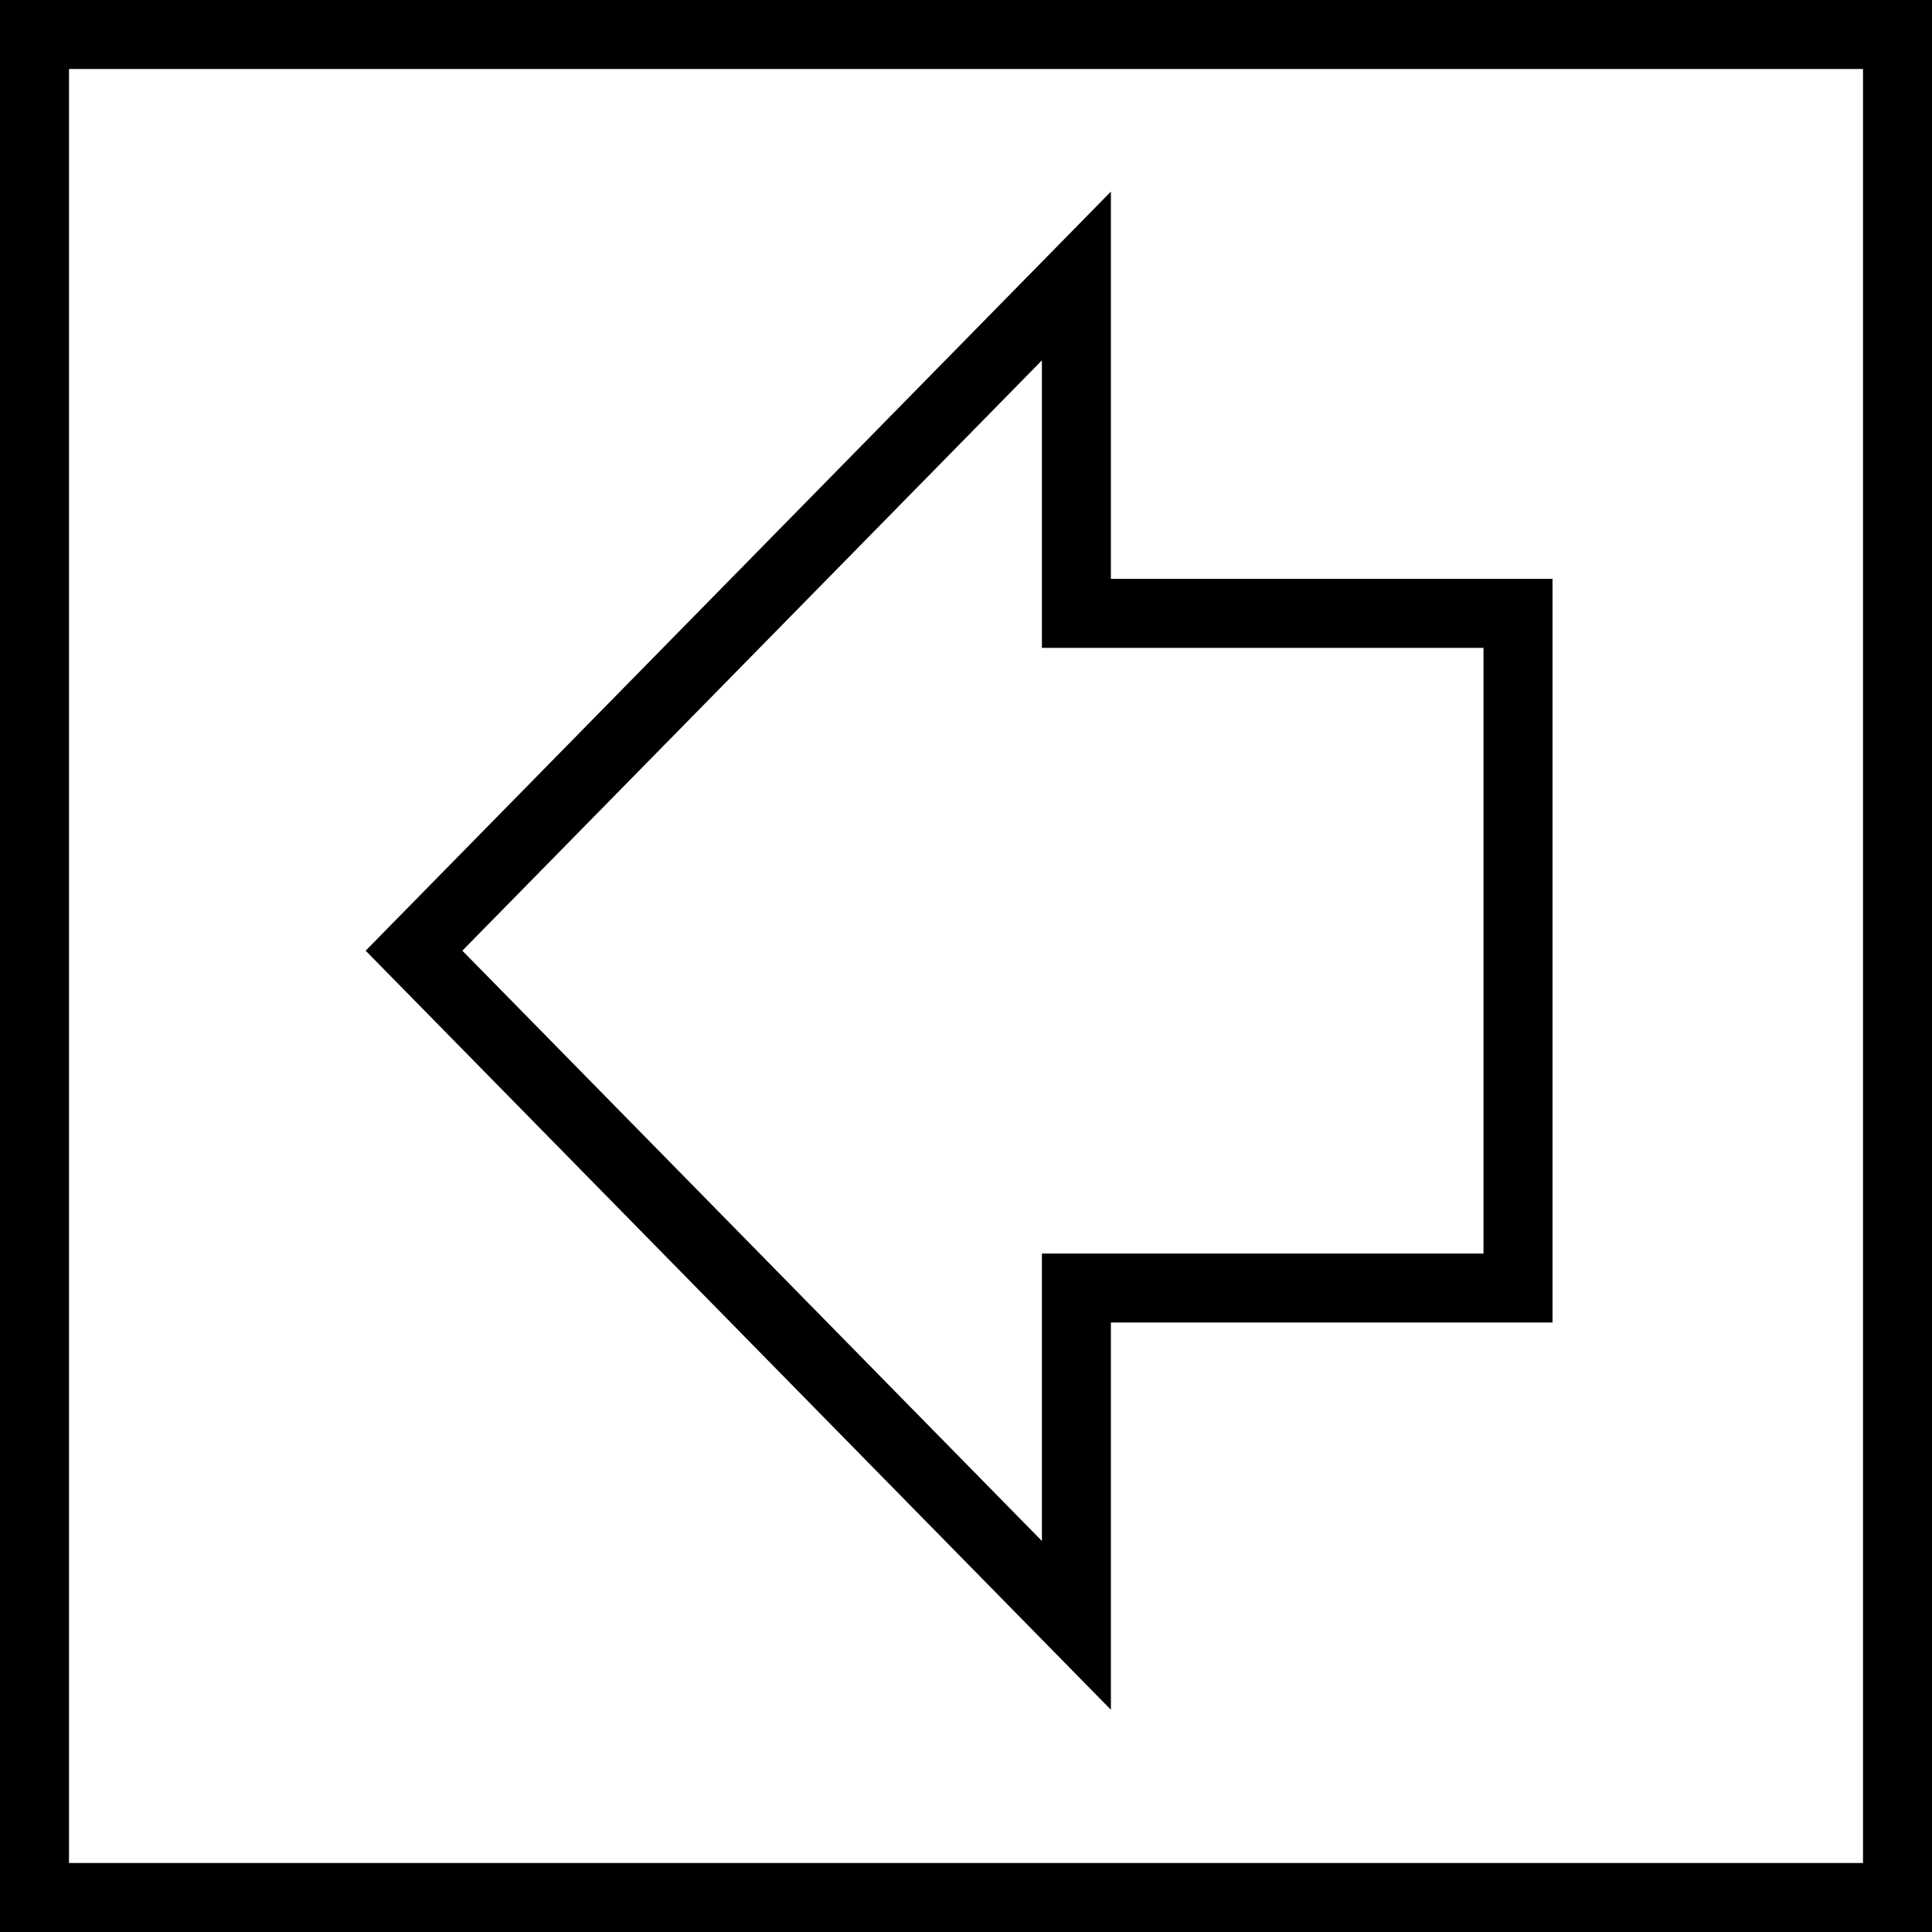<svg width="28" height="28" viewBox="0 0 28 28" fill="none" xmlns="http://www.w3.org/2000/svg">
<rect x="0" y="0" width="28" height="28" fill="#808080" stroke="none"/>
<rect x="0.5" y="0.5" width="27" height="27" fill="white" stroke="black"/>
<path d="M15.6 4L6 13.778L15.6 23.556V18.667H22V8.889H15.6V4Z" stroke="black"/>
</svg>
